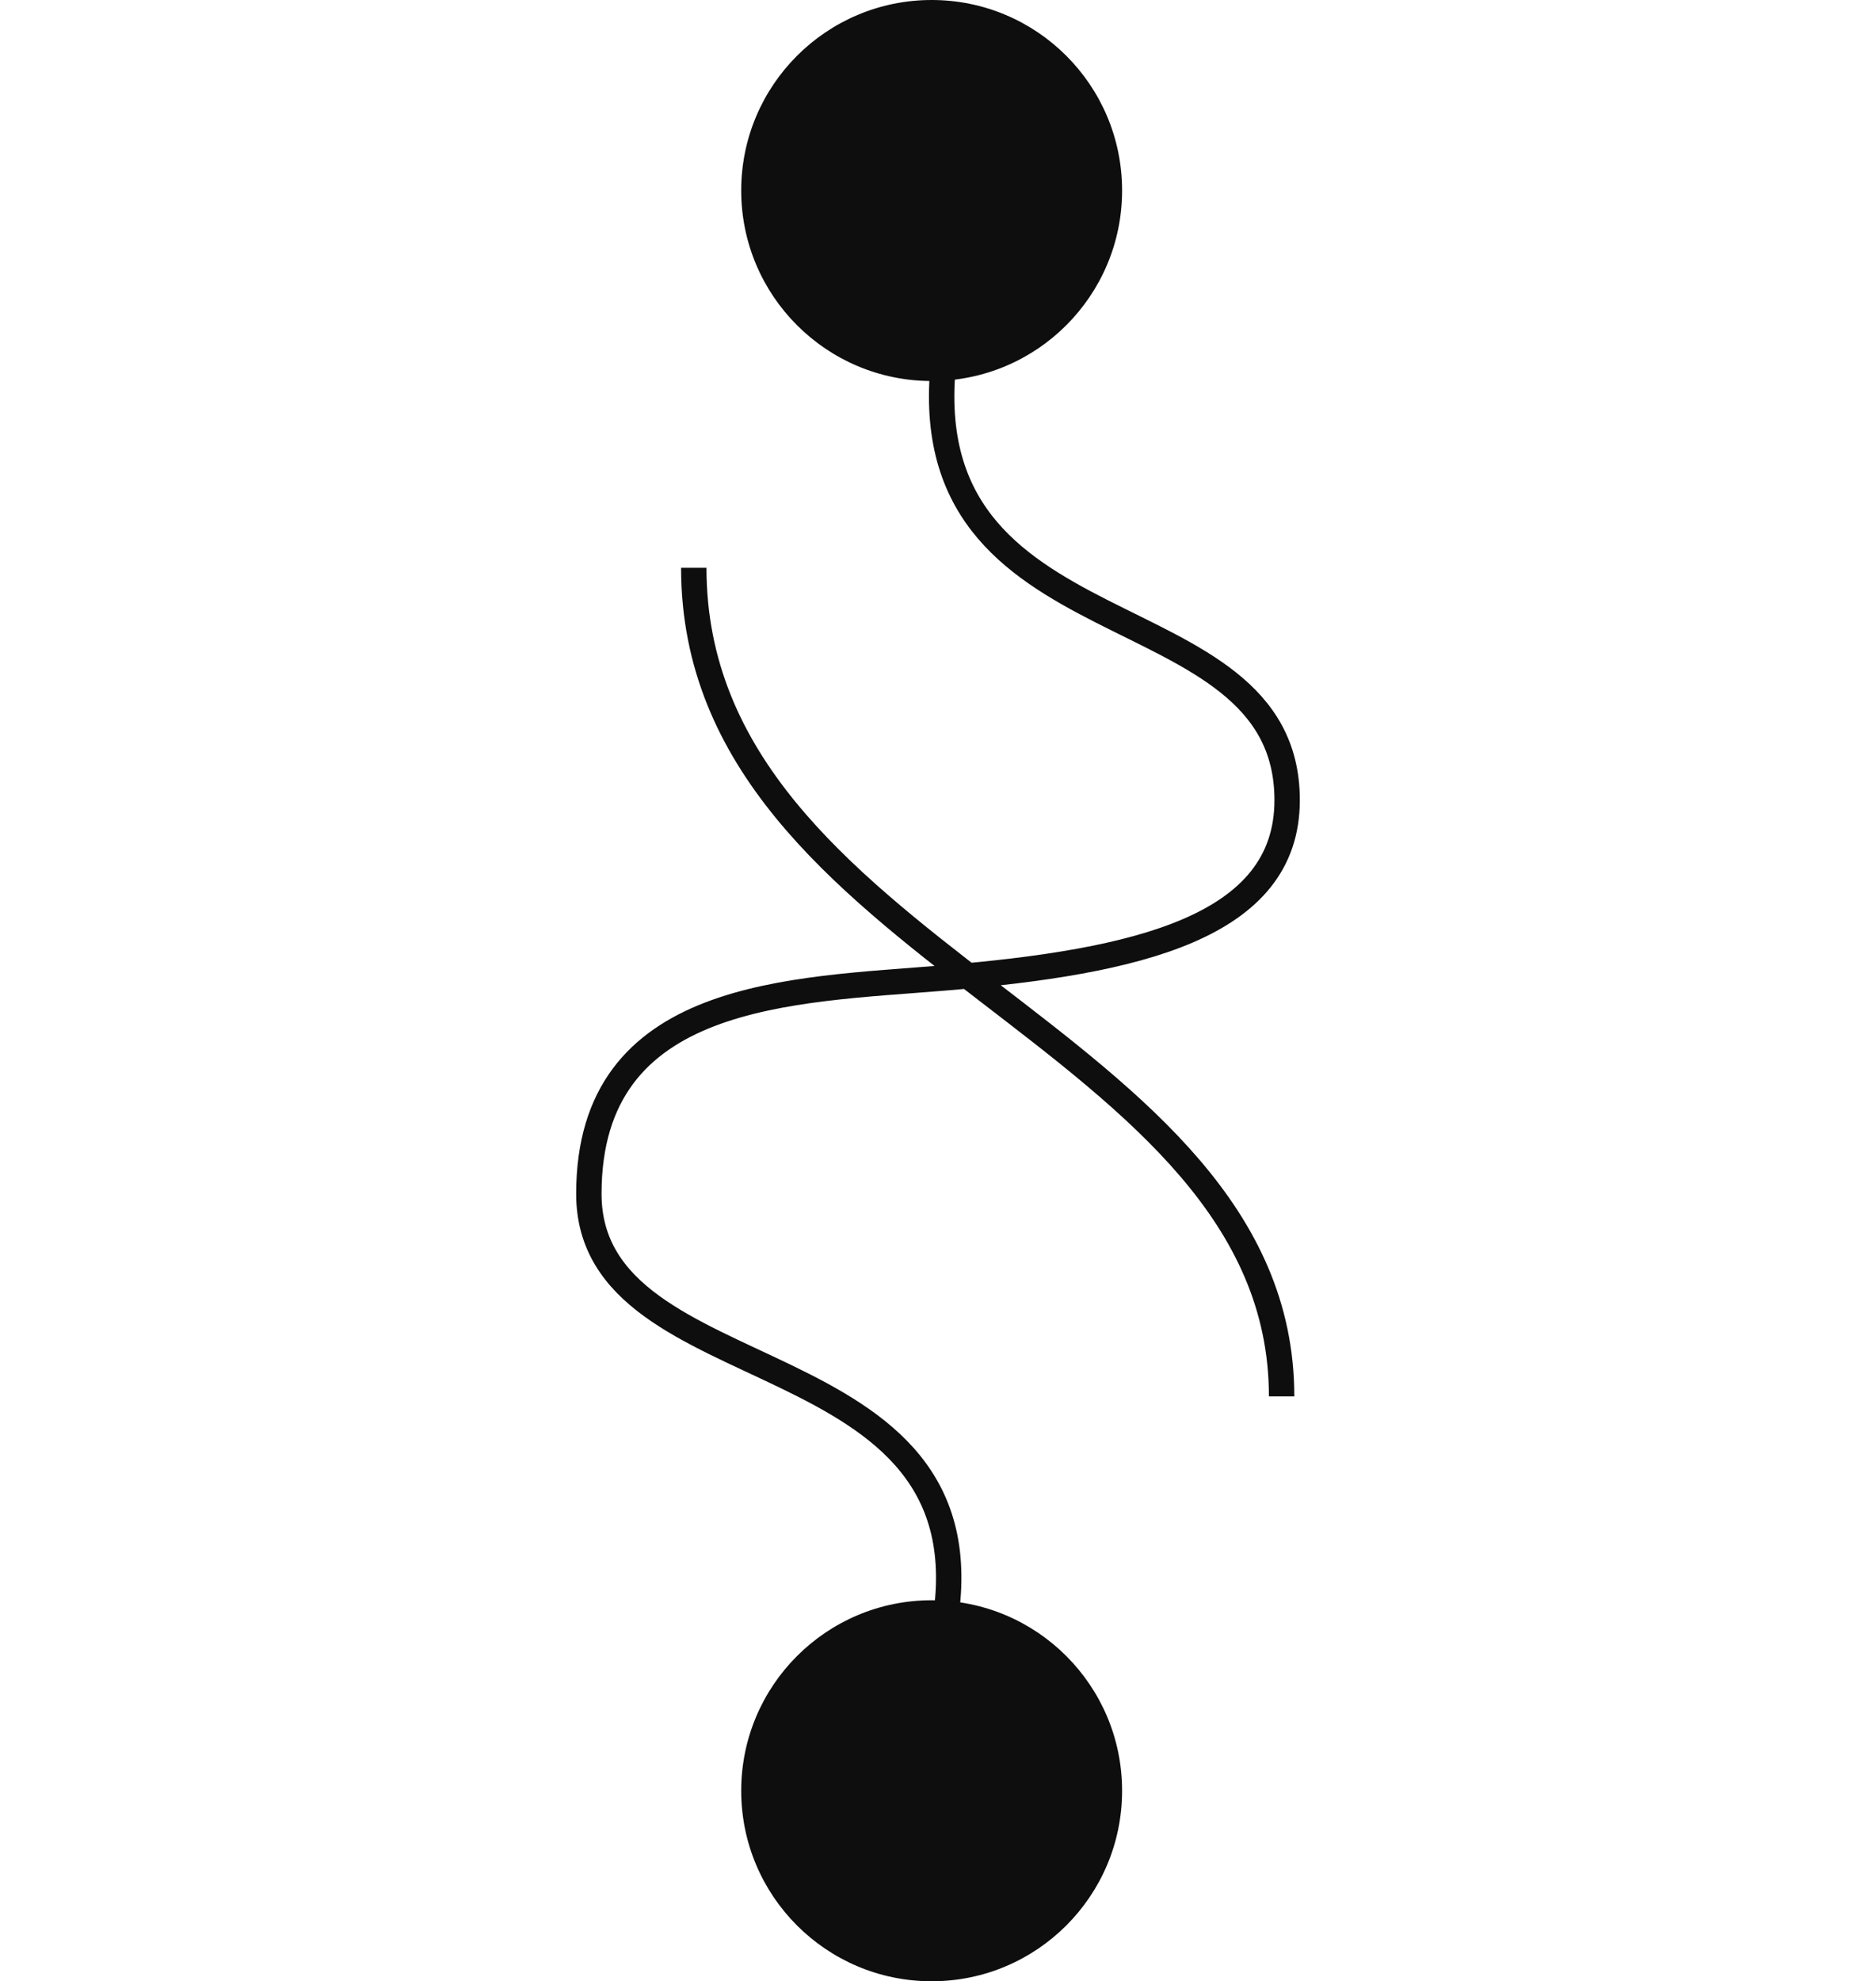 <svg fill="none" height="2500" width="2368" xmlns="http://www.w3.org/2000/svg" viewBox="30 11 27.5 78"><rect height="95" rx="10" width="90"/><circle cx="43.5" cy="18.5" fill="#0E0E0E" r="7.5"/><circle cx="43.5" cy="81.5" fill="#0E0E0E" r="7.5"/><g stroke="#0E0E0E" strokeWidth="3"><path d="M43.999 25C42.5 37 57.5 34 57.5 42.5c0 5-5.878 6.365-13.501 7C37.999 50 30 50 30 58s16 5.5 13.999 17M34.132 33.353c0 15.289 23.15 18.289 23.15 32.62"/></g></svg>
